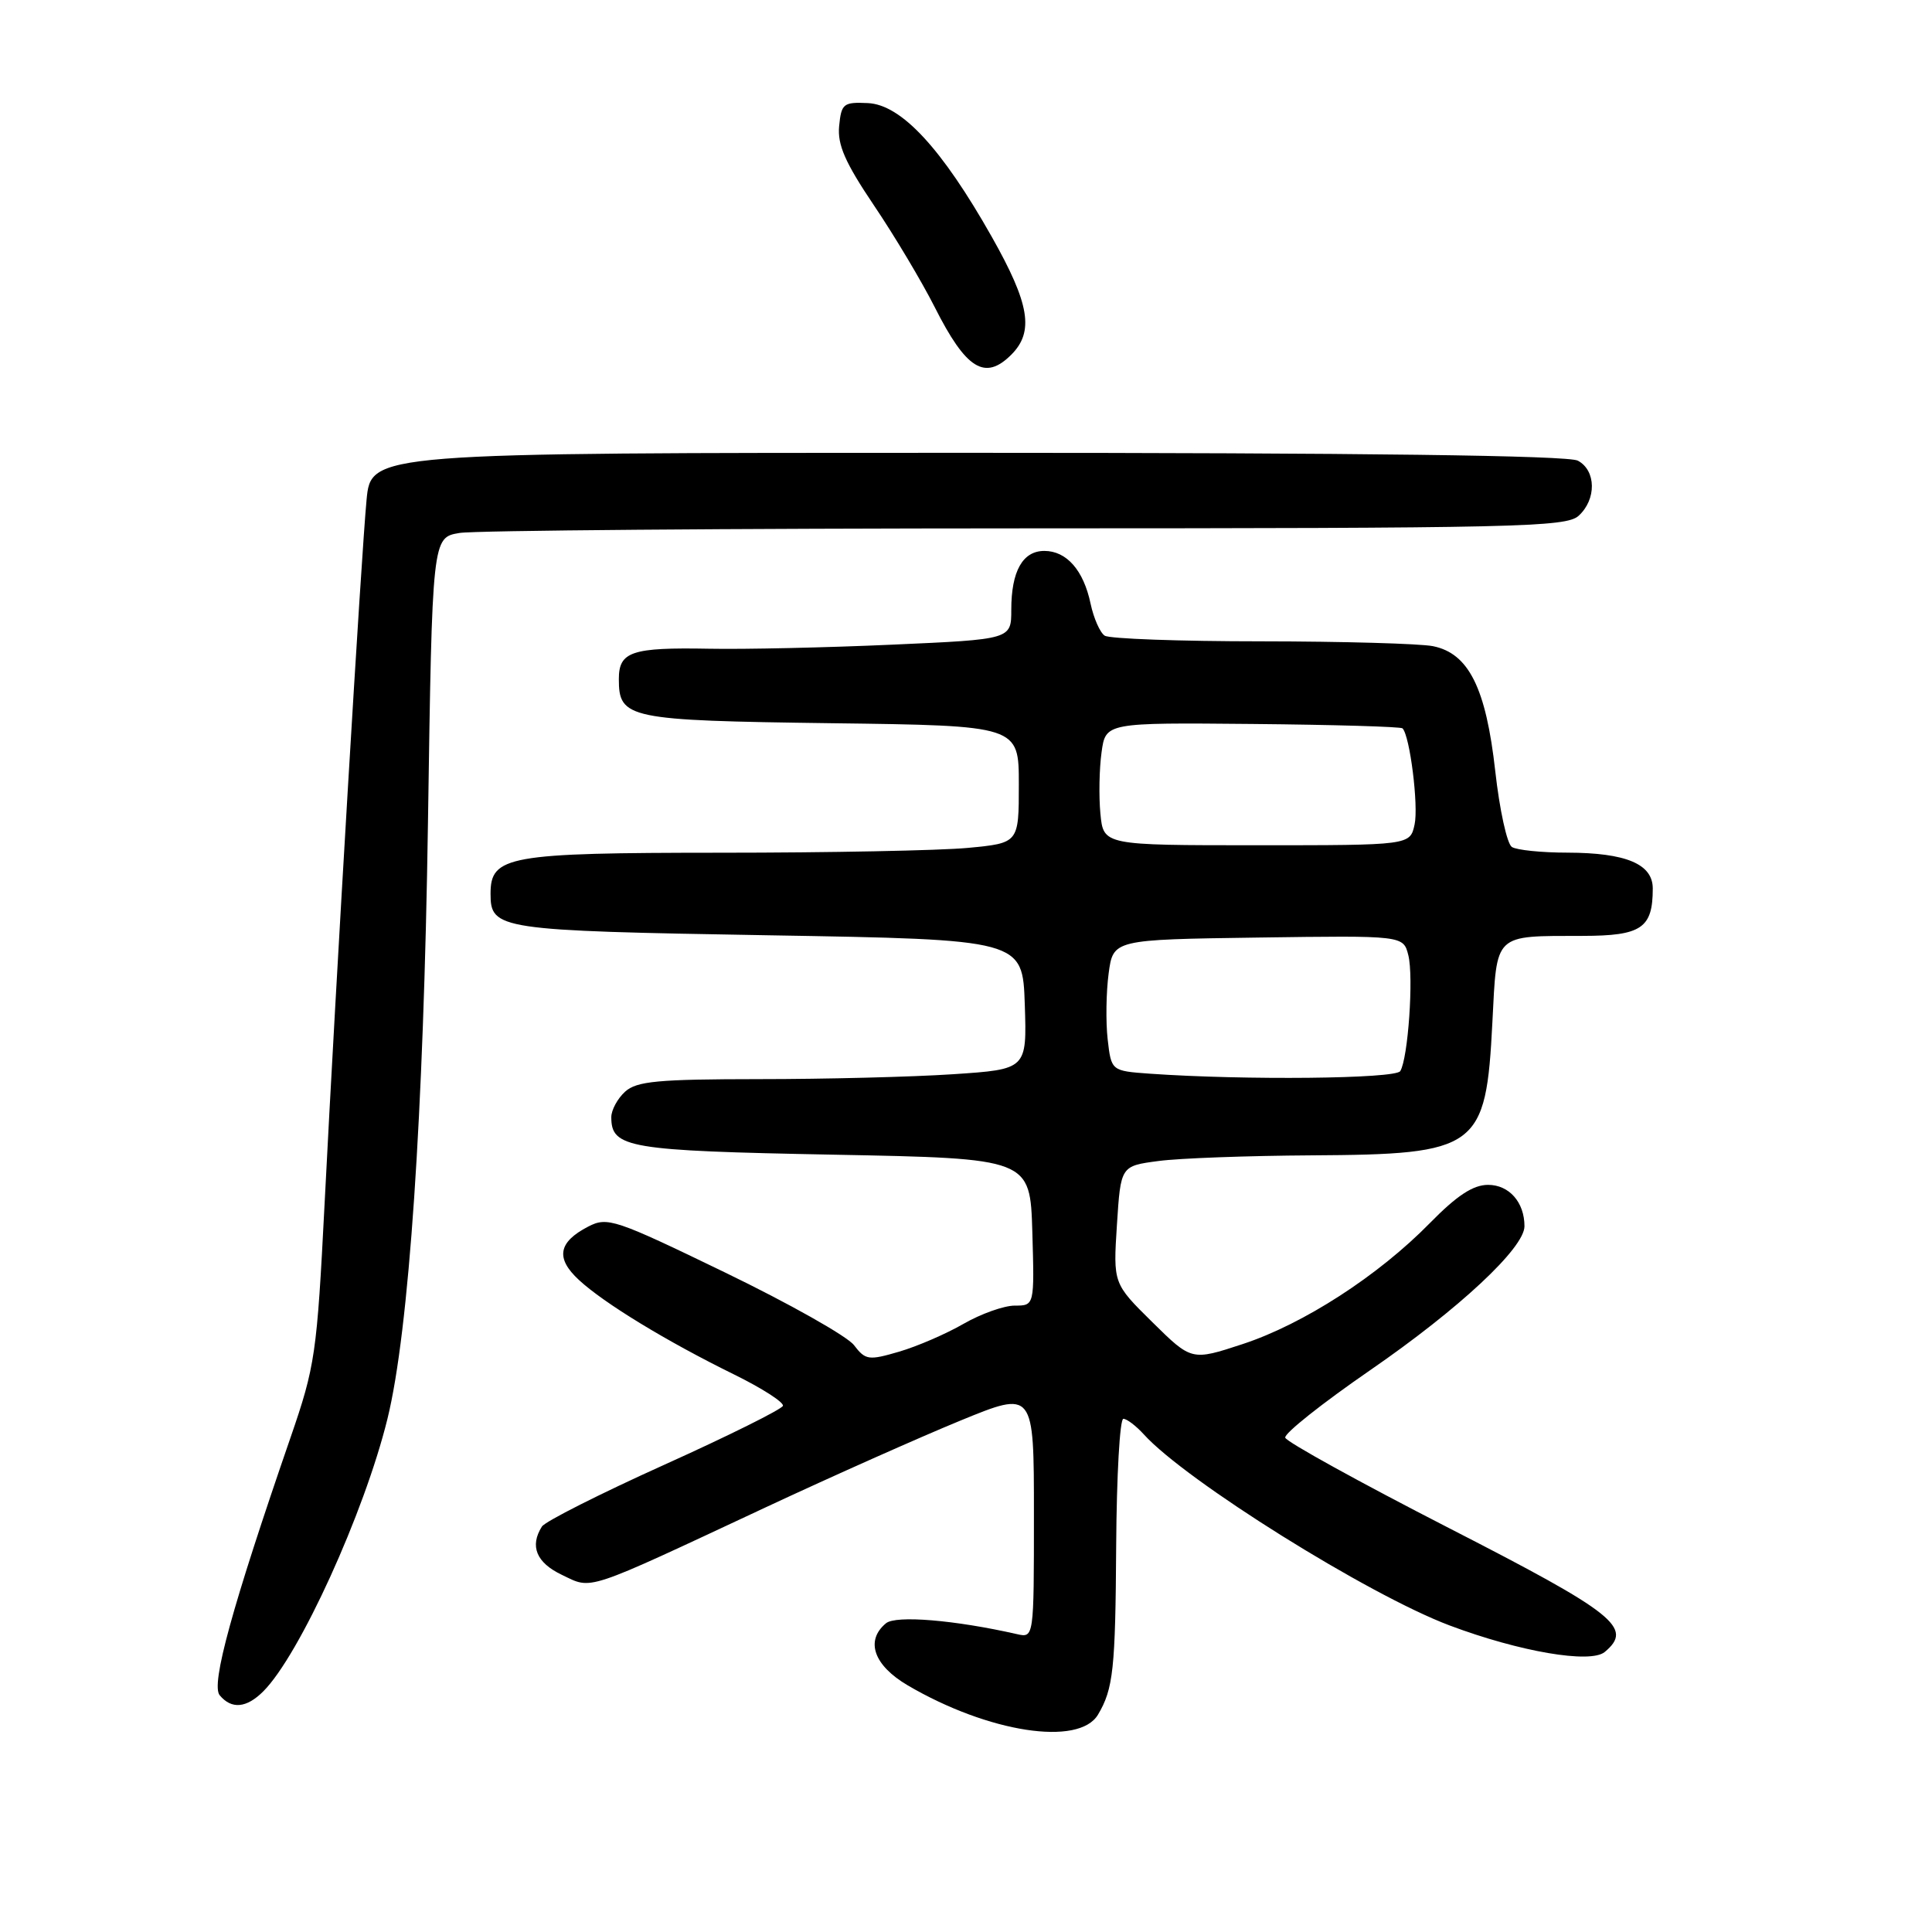 <?xml version="1.0" encoding="UTF-8" standalone="no"?>
<!DOCTYPE svg PUBLIC "-//W3C//DTD SVG 1.1//EN" "http://www.w3.org/Graphics/SVG/1.1/DTD/svg11.dtd" >
<svg xmlns="http://www.w3.org/2000/svg" xmlns:xlink="http://www.w3.org/1999/xlink" version="1.1" viewBox="0 0 256 256">
 <g >
 <path fill="currentColor"
d=" M 145.49 227.20 C 147.52 223.78 147.80 221.18 147.90 204.75 C 147.96 195.54 148.38 188.00 148.85 188.00 C 149.31 188.00 150.53 188.93 151.56 190.06 C 157.12 196.21 181.32 211.33 192.08 215.38 C 201.34 218.86 210.73 220.47 212.63 218.90 C 216.47 215.70 214.07 213.79 192.04 202.50 C 180.24 196.45 170.45 191.05 170.30 190.50 C 170.14 189.95 175.21 185.93 181.55 181.56 C 193.33 173.44 202.00 165.36 202.00 162.48 C 202.00 159.31 199.97 157.00 197.18 157.00 C 195.19 157.00 193.05 158.41 189.46 162.07 C 182.63 169.04 172.72 175.45 164.65 178.10 C 157.89 180.32 157.89 180.32 152.69 175.19 C 147.50 170.07 147.50 170.07 148.00 162.28 C 148.50 154.50 148.50 154.50 153.50 153.84 C 156.25 153.47 165.38 153.14 173.80 153.09 C 195.89 152.96 196.90 152.22 197.75 135.43 C 198.36 123.55 197.85 124.04 209.71 124.01 C 217.51 124.00 219.00 122.99 219.00 117.73 C 219.00 114.49 215.47 113.00 207.70 112.98 C 204.29 112.98 200.97 112.64 200.33 112.23 C 199.69 111.82 198.70 107.30 198.13 102.18 C 196.90 91.16 194.61 86.57 189.87 85.62 C 188.15 85.28 177.92 84.99 167.13 84.98 C 156.33 84.98 146.99 84.64 146.38 84.23 C 145.76 83.83 144.92 81.92 144.51 80.00 C 143.58 75.56 141.33 73.00 138.38 73.00 C 135.51 73.00 134.00 75.68 134.00 80.80 C 134.00 84.72 134.00 84.72 118.25 85.42 C 109.59 85.81 98.67 86.05 94.00 85.96 C 83.69 85.77 82.00 86.33 82.00 89.98 C 82.00 95.23 83.17 95.47 110.15 95.83 C 135.00 96.15 135.00 96.15 135.00 103.93 C 135.00 111.71 135.00 111.71 128.25 112.35 C 124.54 112.70 109.79 112.99 95.47 112.99 C 67.27 113.00 65.00 113.41 65.00 118.43 C 65.00 123.17 66.00 123.32 101.82 123.93 C 135.50 124.50 135.50 124.50 135.79 133.10 C 136.07 141.69 136.07 141.69 126.29 142.34 C 120.90 142.70 109.34 142.99 100.58 142.99 C 87.17 143.00 84.37 143.26 82.83 144.65 C 81.82 145.57 81.00 147.09 81.00 148.03 C 81.00 152.11 83.20 152.48 110.40 153.00 C 136.50 153.50 136.50 153.50 136.79 163.25 C 137.07 173.00 137.07 173.00 134.46 173.00 C 133.03 173.00 129.98 174.09 127.68 175.41 C 125.38 176.74 121.54 178.40 119.15 179.10 C 115.09 180.29 114.68 180.23 113.15 178.23 C 112.24 177.05 104.56 172.72 96.07 168.61 C 81.47 161.54 80.49 161.21 77.94 162.53 C 73.96 164.59 73.59 166.72 76.71 169.60 C 80.03 172.68 88.34 177.74 97.26 182.12 C 100.98 183.95 103.89 185.82 103.74 186.28 C 103.59 186.74 96.51 190.26 88.02 194.09 C 79.53 197.92 72.24 201.60 71.81 202.27 C 70.16 204.87 71.07 207.07 74.46 208.68 C 78.54 210.63 77.18 211.08 101.50 199.71 C 110.30 195.60 121.89 190.44 127.25 188.24 C 137.00 184.24 137.00 184.24 137.00 200.64 C 137.00 217.04 137.00 217.04 134.75 216.53 C 126.52 214.66 118.70 214.01 117.40 215.09 C 114.62 217.39 115.77 220.67 120.28 223.32 C 130.98 229.59 142.97 231.43 145.49 227.20 Z  M 34.89 224.11 C 39.68 219.32 48.28 200.44 51.34 188.00 C 54.20 176.38 56.13 147.83 56.71 108.86 C 57.27 71.22 57.27 71.22 60.89 70.62 C 62.87 70.29 96.64 70.02 135.92 70.01 C 200.97 70.00 207.51 69.85 209.17 68.35 C 211.56 66.18 211.51 62.34 209.07 61.04 C 207.78 60.35 180.68 60.00 128.15 60.00 C 49.16 60.00 49.16 60.00 48.57 66.25 C 47.87 73.60 44.54 129.42 43.01 159.50 C 41.99 179.45 41.77 181.00 38.49 190.50 C 30.76 212.89 27.92 223.20 29.11 224.63 C 30.68 226.52 32.66 226.34 34.89 224.11 Z  M 134.00 47.00 C 137.05 43.95 136.44 40.27 131.41 31.37 C 124.80 19.67 119.43 13.87 115.00 13.66 C 111.75 13.51 111.48 13.73 111.19 16.71 C 110.95 19.19 111.99 21.55 115.80 27.21 C 118.51 31.22 122.13 37.29 123.85 40.69 C 128.01 48.94 130.51 50.49 134.00 47.00 Z  M 152.37 142.27 C 147.25 141.90 147.25 141.90 146.77 137.70 C 146.51 135.38 146.57 131.47 146.90 128.99 C 147.50 124.50 147.50 124.50 166.73 124.23 C 185.95 123.96 185.95 123.96 186.61 126.57 C 187.33 129.45 186.58 140.25 185.54 141.93 C 184.91 142.95 164.90 143.15 152.37 142.27 Z  M 145.81 107.82 C 145.59 105.52 145.66 101.87 145.96 99.70 C 146.50 95.75 146.50 95.75 165.97 95.93 C 176.68 96.03 185.63 96.29 185.84 96.51 C 186.82 97.49 187.98 106.77 187.44 109.25 C 186.84 112.00 186.84 112.00 166.53 112.00 C 146.21 112.00 146.21 112.00 145.81 107.82 Z "/>
</g>
</svg>